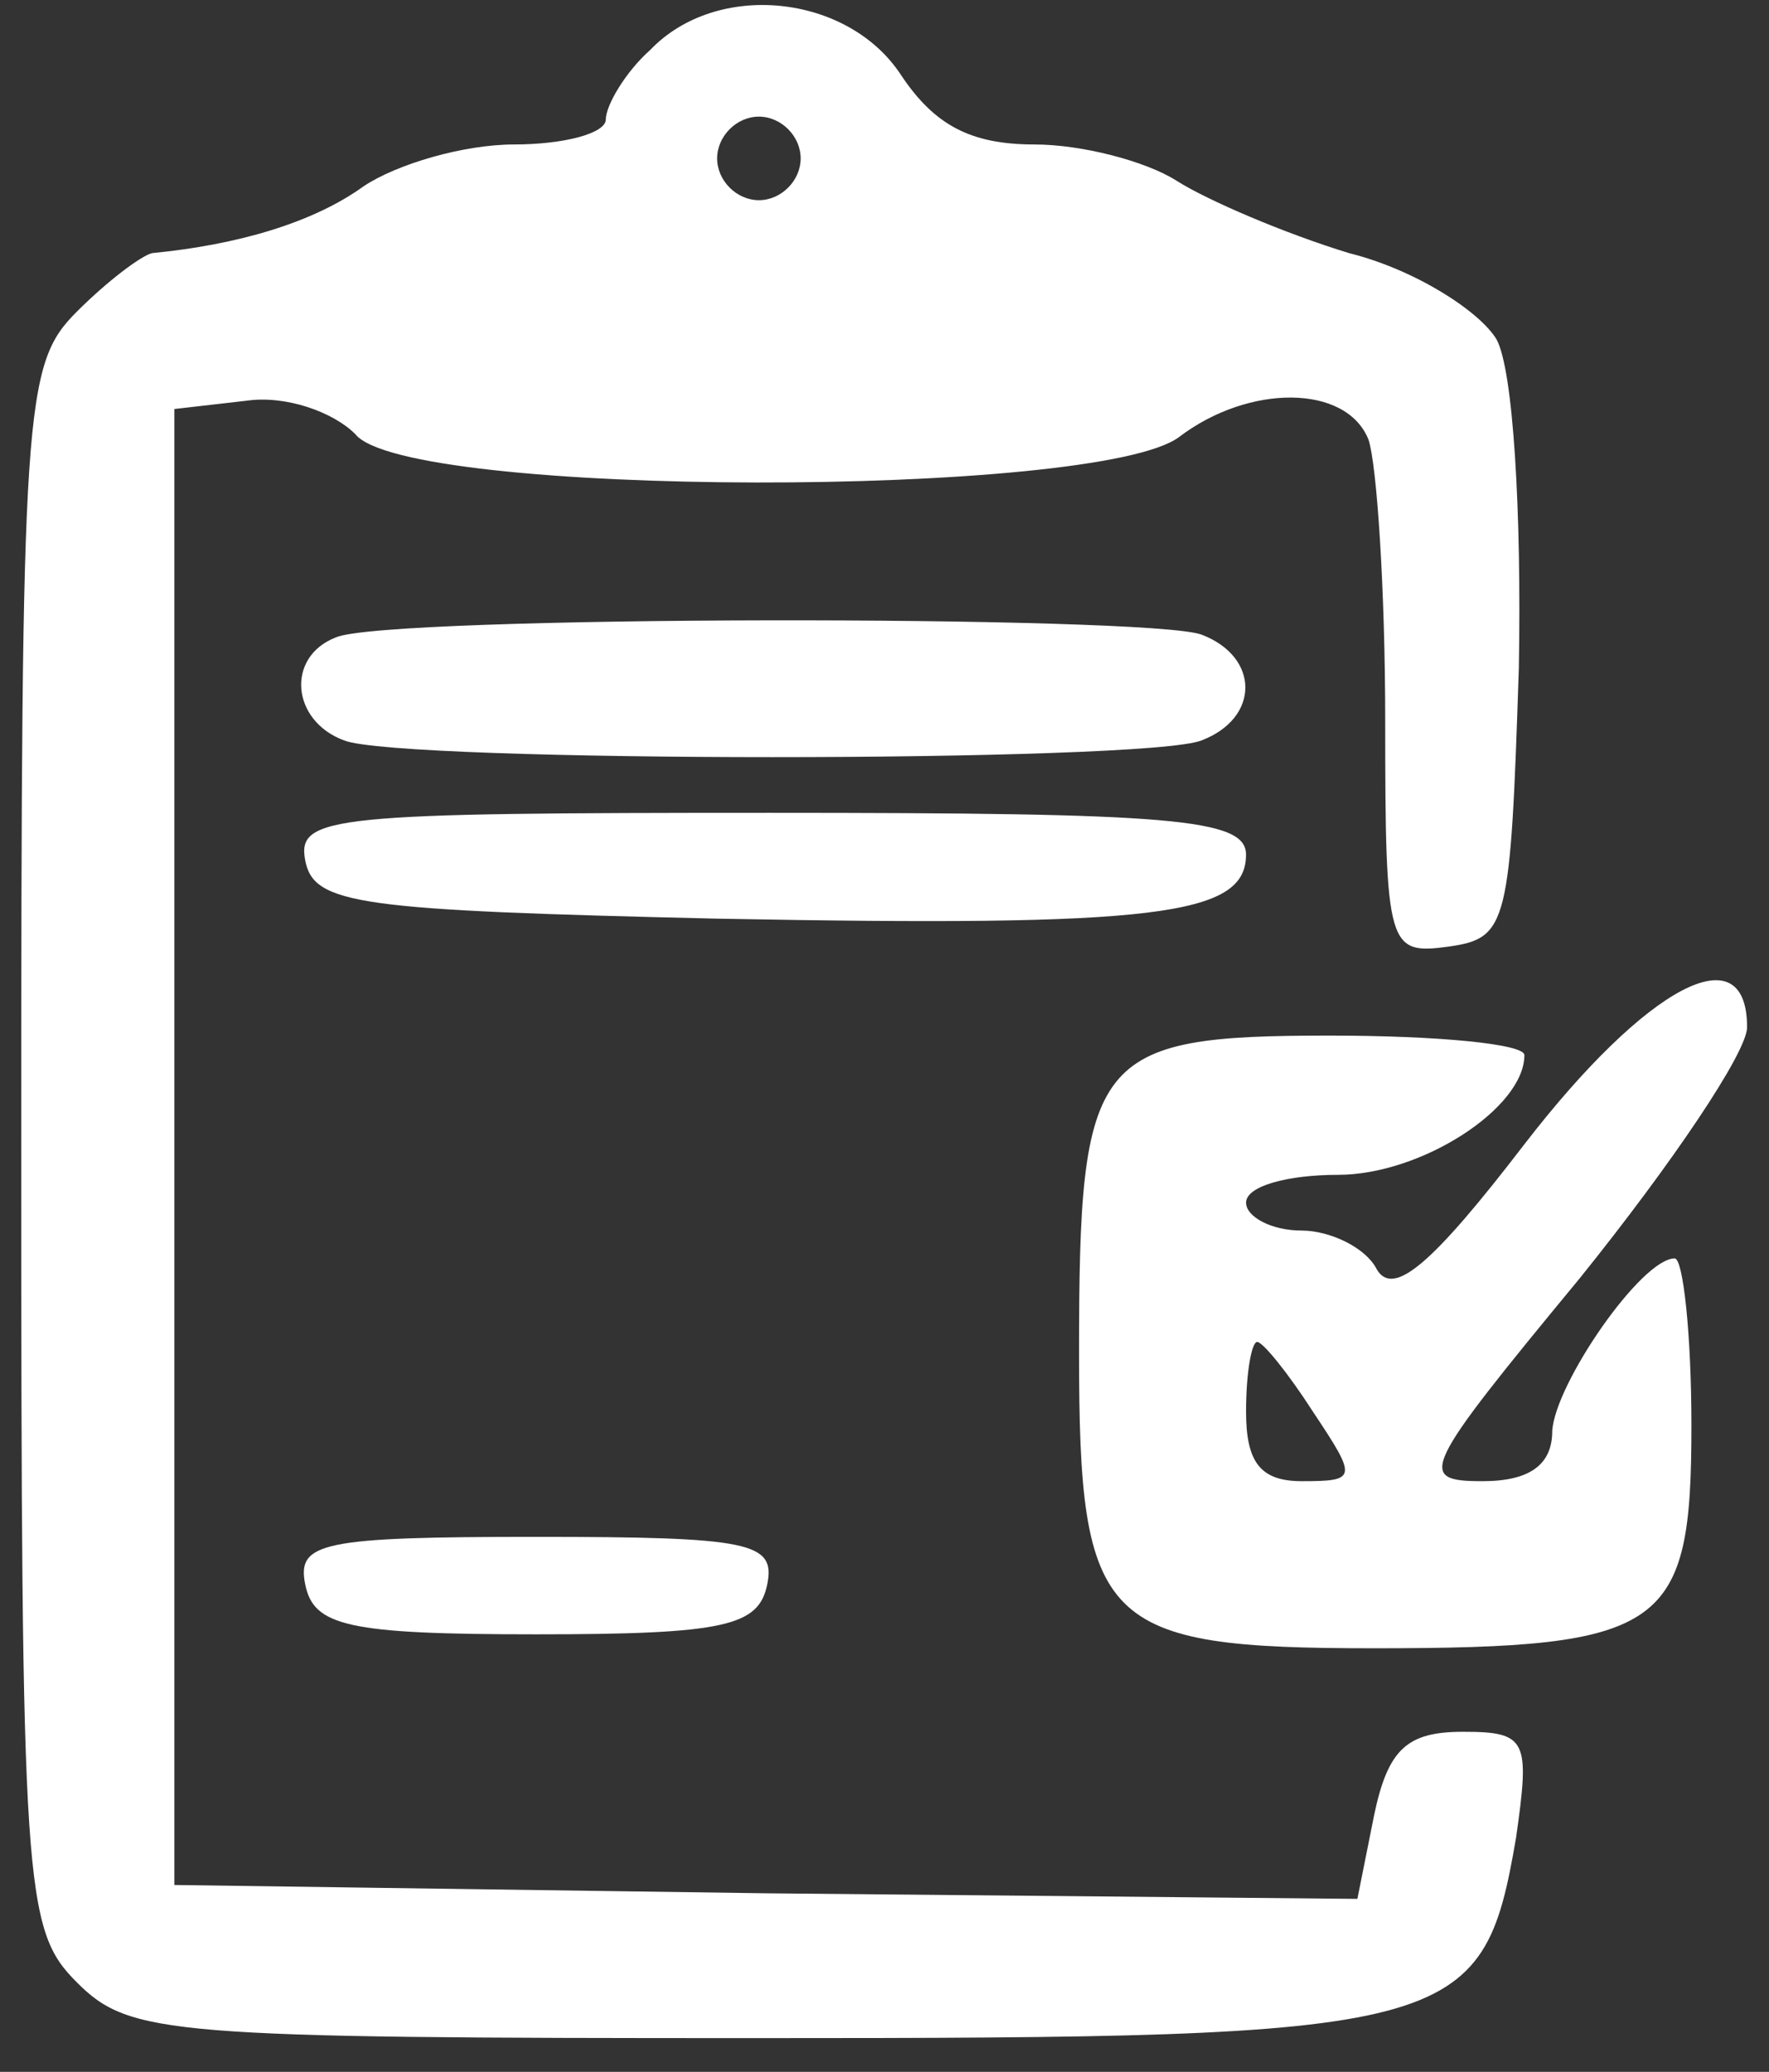 <svg width="41" height="48" viewBox="0 0 41 48" fill="none" xmlns="http://www.w3.org/2000/svg">
<rect x="0" y="0" width="41" height="48" fill="#333333" stroke="none"/>
<path d="M15.073 1.154C14.492 1.67 14.041 2.444 14.041 2.767C14.041 3.089 13.073 3.347 11.912 3.347C10.751 3.347 9.202 3.799 8.428 4.315C7.267 5.154 5.525 5.67 3.525 5.864C3.267 5.928 2.492 6.509 1.783 7.218C0.557 8.444 0.492 9.347 0.492 26.573C0.492 43.799 0.557 44.702 1.783 45.928C3.009 47.154 3.912 47.218 17.525 47.218C33.783 47.218 34.363 47.089 35.138 42.573C35.46 40.315 35.396 40.121 33.912 40.121C32.621 40.121 32.17 40.509 31.847 42.057L31.46 43.992L17.783 43.863L4.041 43.67V26.573V9.476L5.718 9.283C6.621 9.154 7.718 9.541 8.234 10.057C9.396 11.541 25.46 11.541 27.331 10.122C28.944 8.896 31.202 8.896 31.718 10.186C31.912 10.767 32.105 13.67 32.105 16.702C32.105 21.992 32.17 22.122 33.589 21.928C34.944 21.734 35.008 21.412 35.202 15.476C35.267 11.864 35.073 8.573 34.686 7.864C34.299 7.218 32.815 6.251 31.267 5.864C29.783 5.412 27.976 4.638 27.267 4.186C26.557 3.734 25.073 3.347 23.976 3.347C22.492 3.347 21.654 2.896 20.88 1.734C19.654 -0.136 16.621 -0.459 15.073 1.154ZM18.557 3.67C18.557 4.186 18.105 4.638 17.589 4.638C17.073 4.638 16.621 4.186 16.621 3.67C16.621 3.154 17.073 2.702 17.589 2.702C18.105 2.702 18.557 3.154 18.557 3.67Z" fill="white"/>
<path d="M7.783 14.767C6.621 15.218 6.75 16.702 7.976 17.154C9.267 17.67 26.557 17.67 27.847 17.154C29.202 16.638 29.202 15.218 27.847 14.702C26.621 14.251 8.944 14.251 7.783 14.767Z" fill="white"/>
<path d="M7.073 19.928C7.267 20.96 8.299 21.089 16.621 21.283C26.815 21.476 28.879 21.218 28.879 19.799C28.879 18.96 27.137 18.831 17.847 18.831C7.718 18.831 6.879 18.896 7.073 19.928Z" fill="white"/>
<path d="M35.331 26.509C33.202 29.283 32.299 30.057 31.912 29.412C31.654 28.896 30.815 28.509 30.17 28.509C29.46 28.509 28.88 28.186 28.88 27.863C28.88 27.476 29.847 27.218 31.009 27.218C32.944 27.218 35.331 25.67 35.331 24.444C35.331 24.186 33.331 23.992 30.815 23.992C25.331 23.992 25.009 24.444 25.009 31.347C25.009 37.67 25.525 38.186 31.847 38.186C38.621 38.186 39.202 37.734 39.202 33.025C39.202 30.896 39.008 29.154 38.815 29.154C38.041 29.154 36.041 32.057 35.976 33.154C35.976 33.928 35.46 34.315 34.363 34.315C32.815 34.315 32.944 34.057 36.621 29.605C38.751 26.96 40.492 24.38 40.492 23.799C40.492 21.605 38.17 22.831 35.331 26.509ZM30.428 32.702C31.46 34.251 31.46 34.315 30.17 34.315C29.202 34.315 28.88 33.864 28.88 32.702C28.88 31.799 29.009 31.089 29.138 31.089C29.267 31.089 29.847 31.799 30.428 32.702Z" fill="white"/>
<path d="M7.073 36.702C7.267 37.67 8.041 37.863 12.428 37.863C16.815 37.863 17.589 37.67 17.783 36.702C17.976 35.734 17.395 35.605 12.428 35.605C7.46 35.605 6.879 35.734 7.073 36.702Z" fill="white"/>
</svg>
